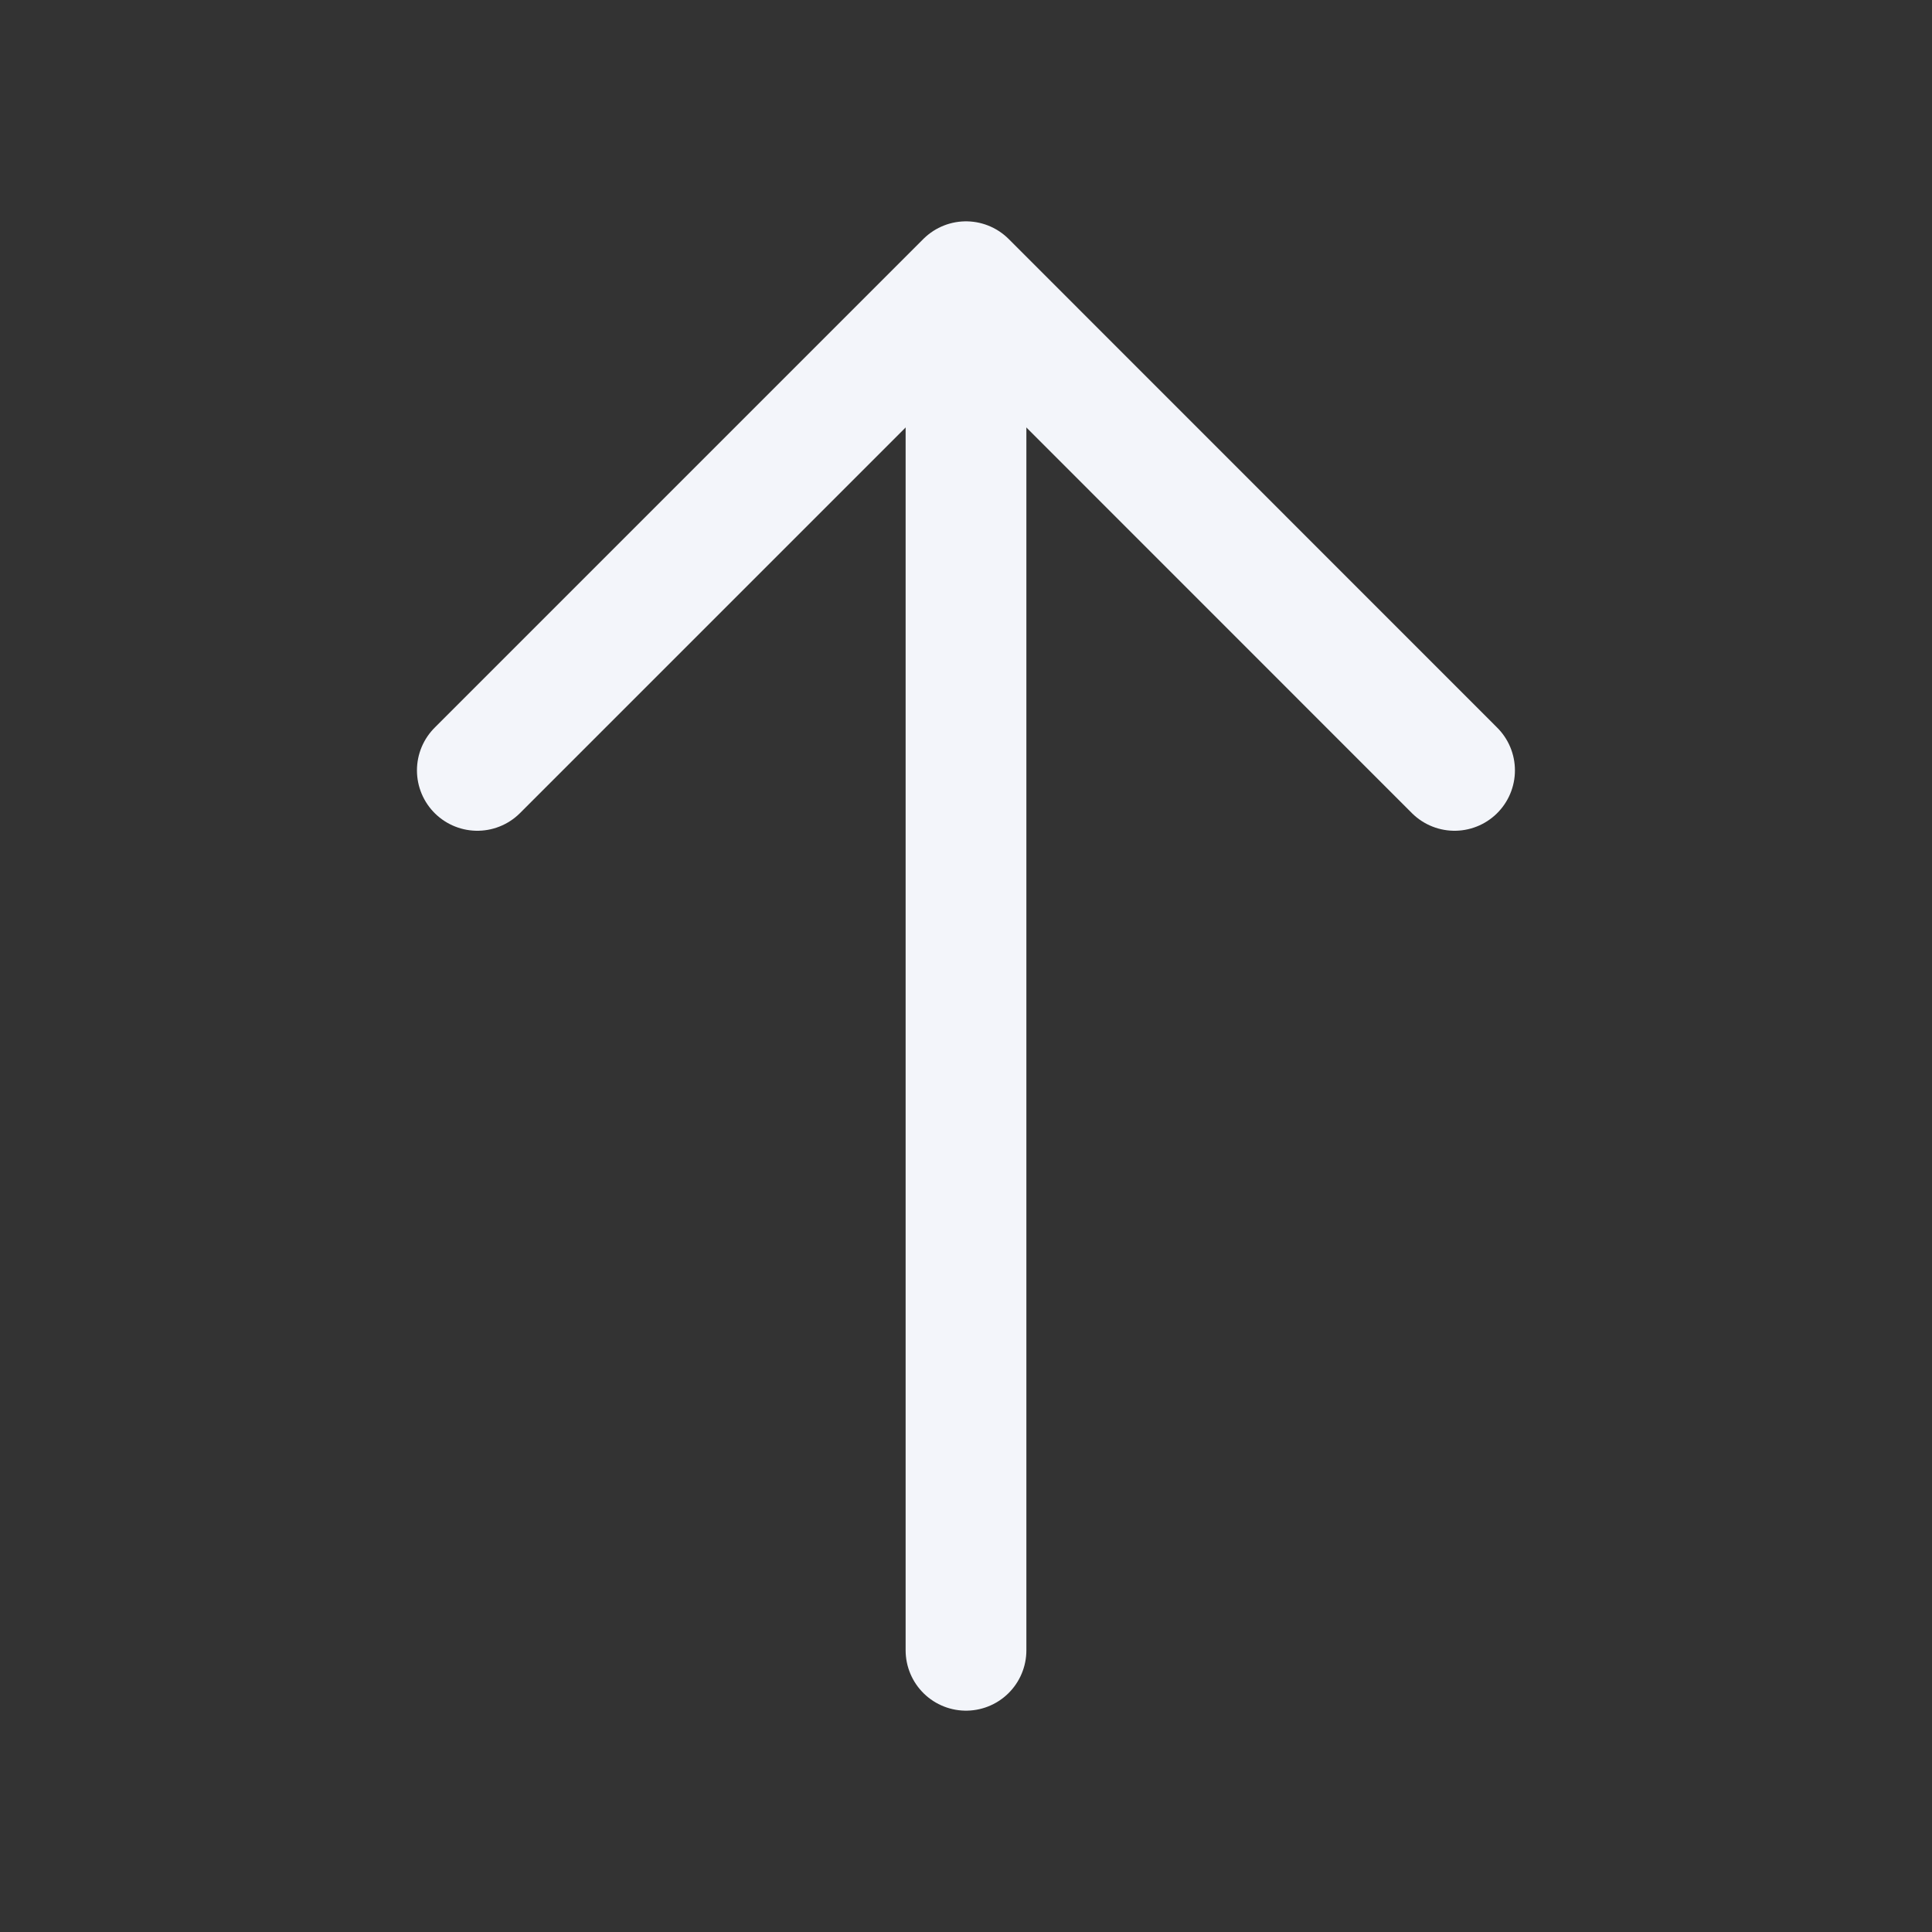 <svg width="16" height="16" viewBox="0 0 16 16" fill="none" xmlns="http://www.w3.org/2000/svg">
<rect x="0" y="0" width="16" height="16" fill="#333333" stroke="none"/>
<path d="M12.046 6.38L8 2.333L3.953 6.38" stroke="#F3F5FA" stroke-miterlimit="10" stroke-linecap="round" stroke-linejoin="round"/>
<path d="M8 13.667V2.447" stroke="#F3F5FA" stroke-miterlimit="10" stroke-linecap="round" stroke-linejoin="round"/>
</svg>
